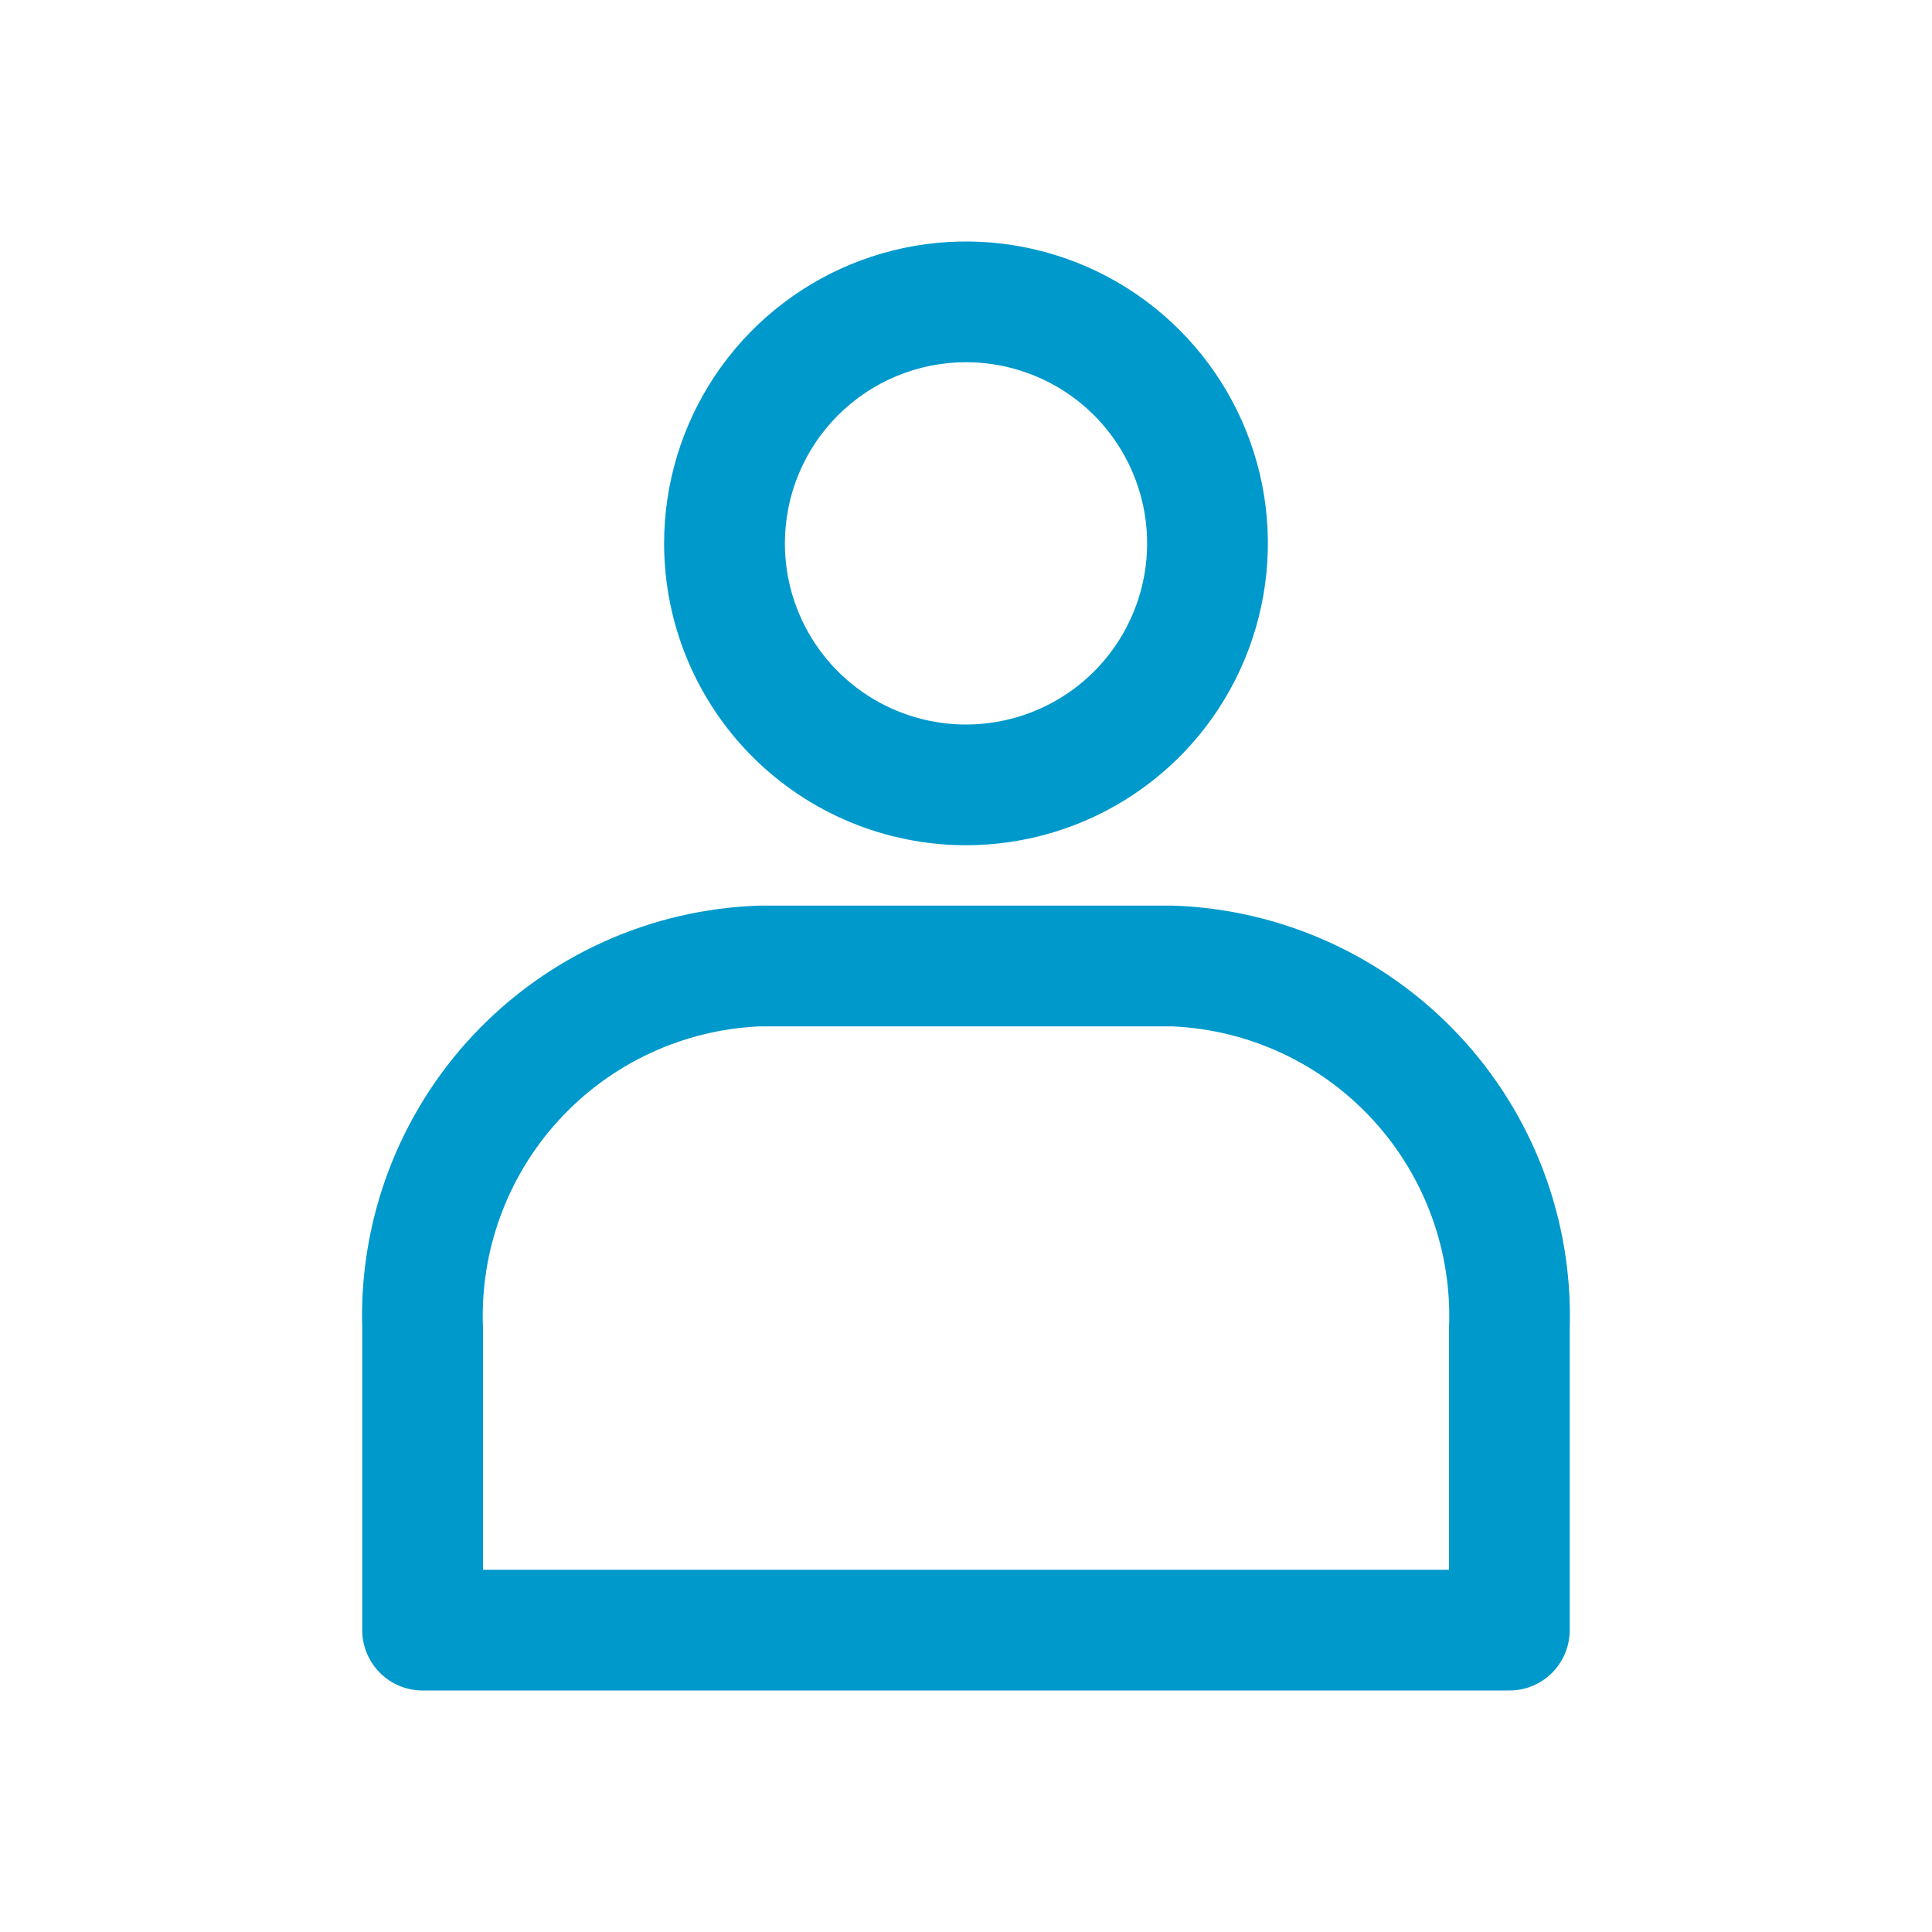 <svg width="35" height="35" viewBox="0 0 35 35" fill="none" xmlns="http://www.w3.org/2000/svg">
<path d="M17.5 15.312C18.581 15.312 19.639 14.992 20.538 14.391C21.438 13.79 22.139 12.936 22.552 11.937C22.966 10.937 23.075 9.838 22.864 8.777C22.653 7.716 22.132 6.742 21.367 5.977C20.602 5.212 19.628 4.691 18.567 4.48C17.506 4.269 16.406 4.377 15.407 4.791C14.408 5.205 13.554 5.906 12.953 6.805C12.352 7.705 12.031 8.762 12.031 9.844C12.031 11.294 12.607 12.685 13.633 13.711C14.659 14.736 16.049 15.312 17.5 15.312ZM17.5 6.562C18.149 6.562 18.783 6.755 19.323 7.115C19.863 7.476 20.283 7.989 20.531 8.588C20.78 9.188 20.845 9.847 20.718 10.484C20.591 11.12 20.279 11.705 19.82 12.164C19.361 12.623 18.777 12.935 18.14 13.062C17.504 13.189 16.844 13.124 16.244 12.875C15.645 12.627 15.132 12.206 14.772 11.667C14.411 11.127 14.219 10.493 14.219 9.844C14.219 8.974 14.564 8.139 15.18 7.524C15.795 6.908 16.63 6.562 17.5 6.562ZM21.241 16.406H13.759C11.79 16.469 9.927 17.311 8.577 18.746C7.228 20.181 6.503 22.093 6.562 24.062V29.531C6.562 29.821 6.678 30.099 6.883 30.305C7.088 30.51 7.366 30.625 7.656 30.625H27.344C27.634 30.625 27.912 30.51 28.117 30.305C28.322 30.099 28.437 29.821 28.437 29.531V24.062C28.496 22.093 27.772 20.181 26.422 18.746C25.073 17.311 23.209 16.469 21.241 16.406ZM26.25 28.438H8.75V24.062C8.691 22.673 9.185 21.317 10.124 20.292C11.063 19.267 12.37 18.656 13.759 18.594H21.241C22.63 18.656 23.937 19.267 24.876 20.292C25.815 21.317 26.309 22.673 26.25 24.062V28.438Z" fill="#0099CC"/>
</svg>

